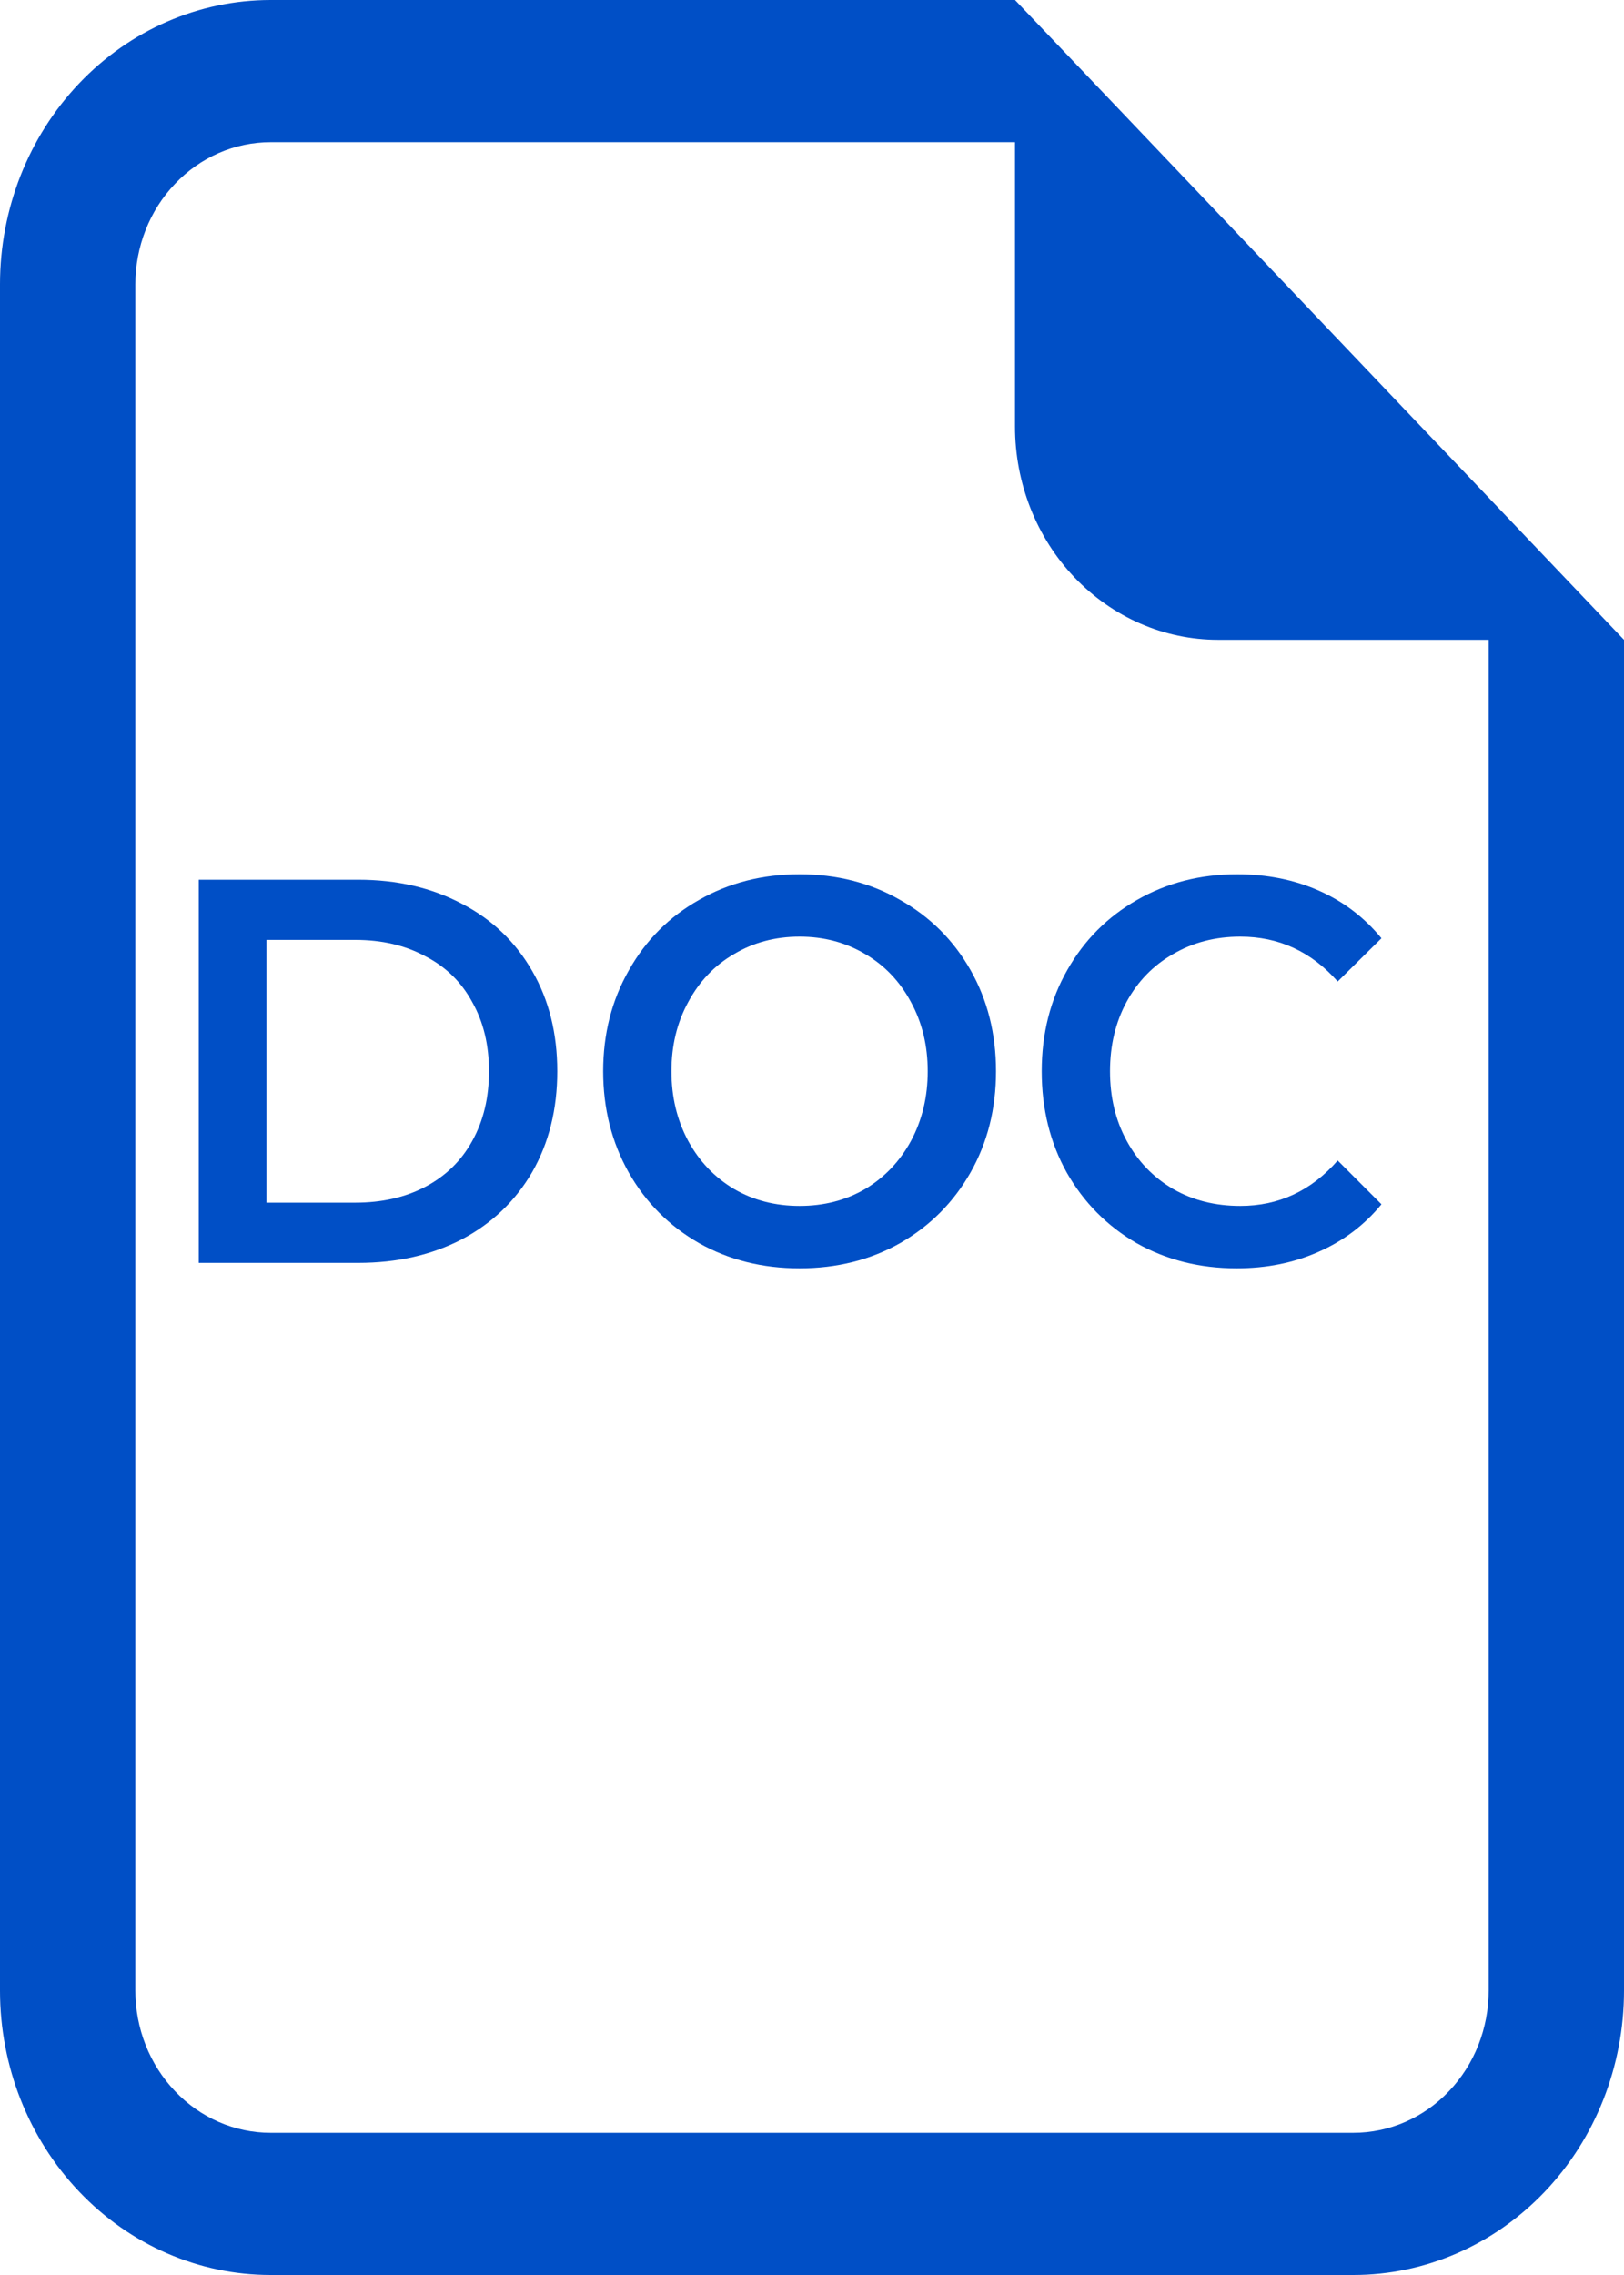 <svg width="20" height="28" viewBox="0 0 20 28" fill="none" xmlns="http://www.w3.org/2000/svg">
<path d="M20 24.5V7.875L12.5 0H3.333C2.449 0 1.601 0.369 0.976 1.025C0.351 1.681 0 2.572 0 3.5V24.5C0 25.428 0.351 26.319 0.976 26.975C1.601 27.631 2.449 28 3.333 28H16.667C17.551 28 18.399 27.631 19.024 26.975C19.649 26.319 20 25.428 20 24.5ZM12.5 5.25C12.5 5.946 12.763 6.614 13.232 7.106C13.701 7.598 14.337 7.875 15 7.875H18.333V24.5C18.333 24.964 18.158 25.409 17.845 25.737C17.533 26.066 17.109 26.25 16.667 26.25H3.333C2.891 26.25 2.467 26.066 2.155 25.737C1.842 25.409 1.667 24.964 1.667 24.5V3.5C1.667 3.036 1.842 2.591 2.155 2.263C2.467 1.934 2.891 1.75 3.333 1.75H12.5V5.25Z" fill="#004FC6"/>
<path d="M2.448 10.827H4.412C4.891 10.827 5.316 10.926 5.688 11.123C6.061 11.316 6.349 11.593 6.555 11.952C6.76 12.307 6.863 12.718 6.863 13.185C6.863 13.652 6.76 14.065 6.555 14.424C6.349 14.779 6.061 15.056 5.688 15.253C5.316 15.446 4.891 15.543 4.412 15.543H2.448V10.827ZM4.373 14.802C4.703 14.802 4.991 14.737 5.239 14.606C5.492 14.472 5.684 14.283 5.817 14.04C5.954 13.793 6.022 13.508 6.022 13.185C6.022 12.861 5.954 12.579 5.817 12.336C5.684 12.089 5.492 11.9 5.239 11.77C4.991 11.635 4.703 11.568 4.373 11.568H3.282V14.802H4.373Z" fill="#004FC6"/>
<path d="M9.847 15.61C9.389 15.61 8.977 15.507 8.609 15.3C8.241 15.089 7.952 14.8 7.743 14.431C7.533 14.058 7.428 13.643 7.428 13.185C7.428 12.727 7.533 12.314 7.743 11.945C7.952 11.572 8.241 11.283 8.609 11.076C8.977 10.865 9.389 10.76 9.847 10.76C10.305 10.76 10.718 10.865 11.085 11.076C11.453 11.283 11.742 11.57 11.952 11.939C12.161 12.307 12.266 12.722 12.266 13.185C12.266 13.648 12.161 14.063 11.952 14.431C11.742 14.8 11.453 15.089 11.085 15.3C10.718 15.507 10.305 15.61 9.847 15.61ZM9.847 14.842C10.147 14.842 10.416 14.773 10.656 14.633C10.895 14.49 11.083 14.292 11.22 14.04C11.357 13.784 11.425 13.499 11.425 13.185C11.425 12.87 11.357 12.588 11.22 12.336C11.083 12.08 10.895 11.882 10.656 11.743C10.416 11.6 10.147 11.528 9.847 11.528C9.548 11.528 9.278 11.6 9.039 11.743C8.799 11.882 8.611 12.08 8.474 12.336C8.337 12.588 8.269 12.87 8.269 13.185C8.269 13.499 8.337 13.784 8.474 14.04C8.611 14.292 8.799 14.49 9.039 14.633C9.278 14.773 9.548 14.842 9.847 14.842Z" fill="#004FC6"/>
<path d="M15.229 15.61C14.775 15.61 14.365 15.507 13.997 15.3C13.633 15.089 13.347 14.8 13.137 14.431C12.932 14.063 12.829 13.648 12.829 13.185C12.829 12.722 12.934 12.307 13.144 11.939C13.353 11.57 13.64 11.283 14.003 11.076C14.371 10.865 14.782 10.76 15.235 10.76C15.603 10.76 15.939 10.827 16.243 10.962C16.546 11.096 16.803 11.292 17.013 11.548L16.474 12.08C16.148 11.712 15.749 11.528 15.274 11.528C14.966 11.528 14.69 11.6 14.446 11.743C14.202 11.882 14.012 12.078 13.875 12.329C13.738 12.581 13.67 12.866 13.67 13.185C13.67 13.504 13.738 13.789 13.875 14.04C14.012 14.292 14.202 14.49 14.446 14.633C14.69 14.773 14.966 14.842 15.274 14.842C15.749 14.842 16.148 14.656 16.474 14.283L17.013 14.822C16.803 15.078 16.544 15.273 16.236 15.408C15.932 15.543 15.597 15.61 15.229 15.61Z" fill="#004FC6"/>
</svg>
